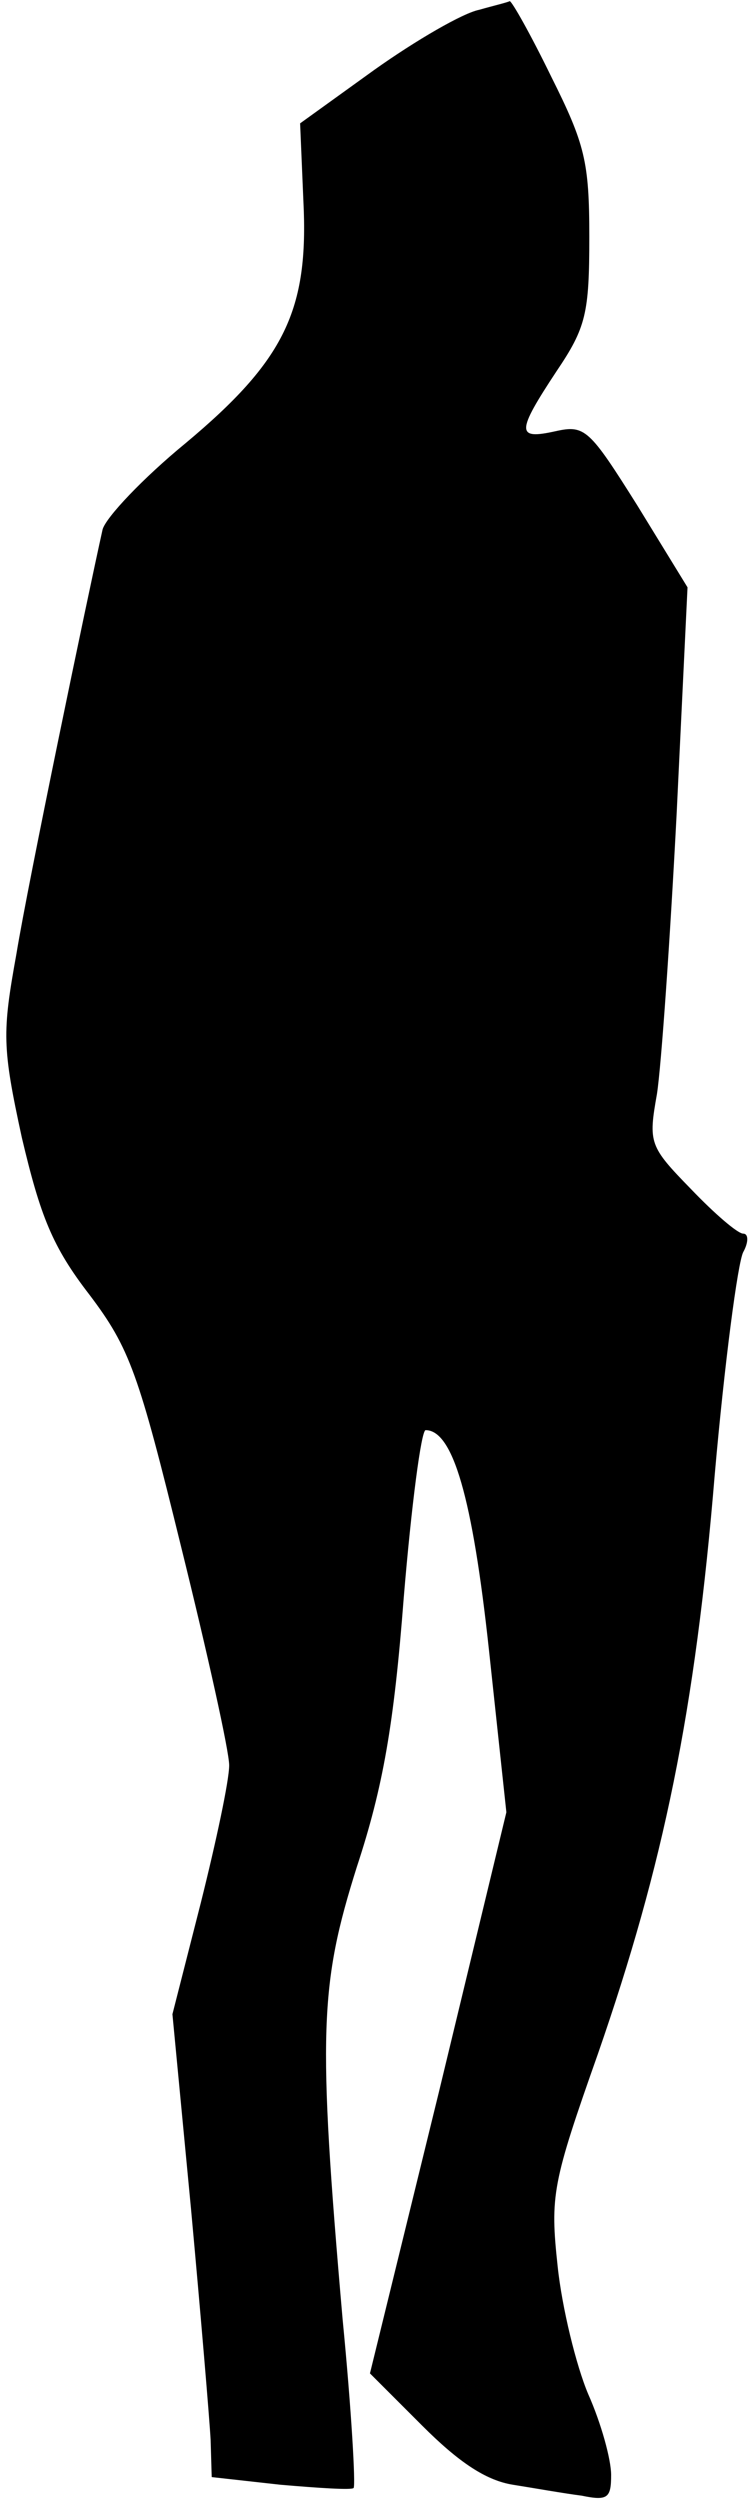 <?xml version="1.0" standalone="no"?>
<!DOCTYPE svg PUBLIC "-//W3C//DTD SVG 20010904//EN"
 "http://www.w3.org/TR/2001/REC-SVG-20010904/DTD/svg10.dtd">
<svg version="1.0" xmlns="http://www.w3.org/2000/svg"
 width="69pt" height="229pt" viewBox="0 0 69 229"
 preserveAspectRatio="xMidYMid meet">
<g transform="translate(0,229) scale(0.1,-0.1)"
fill="#000000" stroke="none">
<path fill="#000000" stroke="none" d="M439 2281 c-15 -3 -58 -28 -96 -55
l-68 -49 3 -71 c5 -100 -17 -146 -108 -222 -39 -32 -73 -68 -76 -79 -14 -63
-68 -322 -79 -389 -13 -72 -13 -85 5 -168 17 -72 28 -100 62 -144 37 -49 45
-72 84 -231 24 -97 44 -187 44 -200 0 -14 -12 -70 -26 -126 l-26 -102 17 -178
c9 -98 17 -193 18 -212 l1 -34 63 -7 c35 -3 65 -5 67 -3 2 2 -2 72 -10 154
-23 264 -21 307 13 415 24 73 34 130 43 247 7 84 16 153 20 153 25 0 43 -62
58 -201 l16 -149 -62 -257 -63 -257 48 -48 c33 -33 58 -50 83 -54 19 -3 47 -8
63 -10 24 -5 27 -2 27 19 0 14 -9 47 -21 74 -11 26 -24 79 -28 117 -7 65 -5
76 37 195 60 173 89 313 107 531 9 102 21 193 26 203 5 9 5 17 0 17 -5 0 -26
18 -48 41 -38 39 -39 42 -31 87 4 26 12 141 18 256 l10 208 -46 75 c-44 70
-48 74 -75 68 -36 -8 -36 -1 1 55 27 40 30 53 30 123 0 69 -4 85 -35 147 -19
39 -36 69 -38 69 -1 -1 -14 -4 -28 -8z"/>
</g>
</svg>
